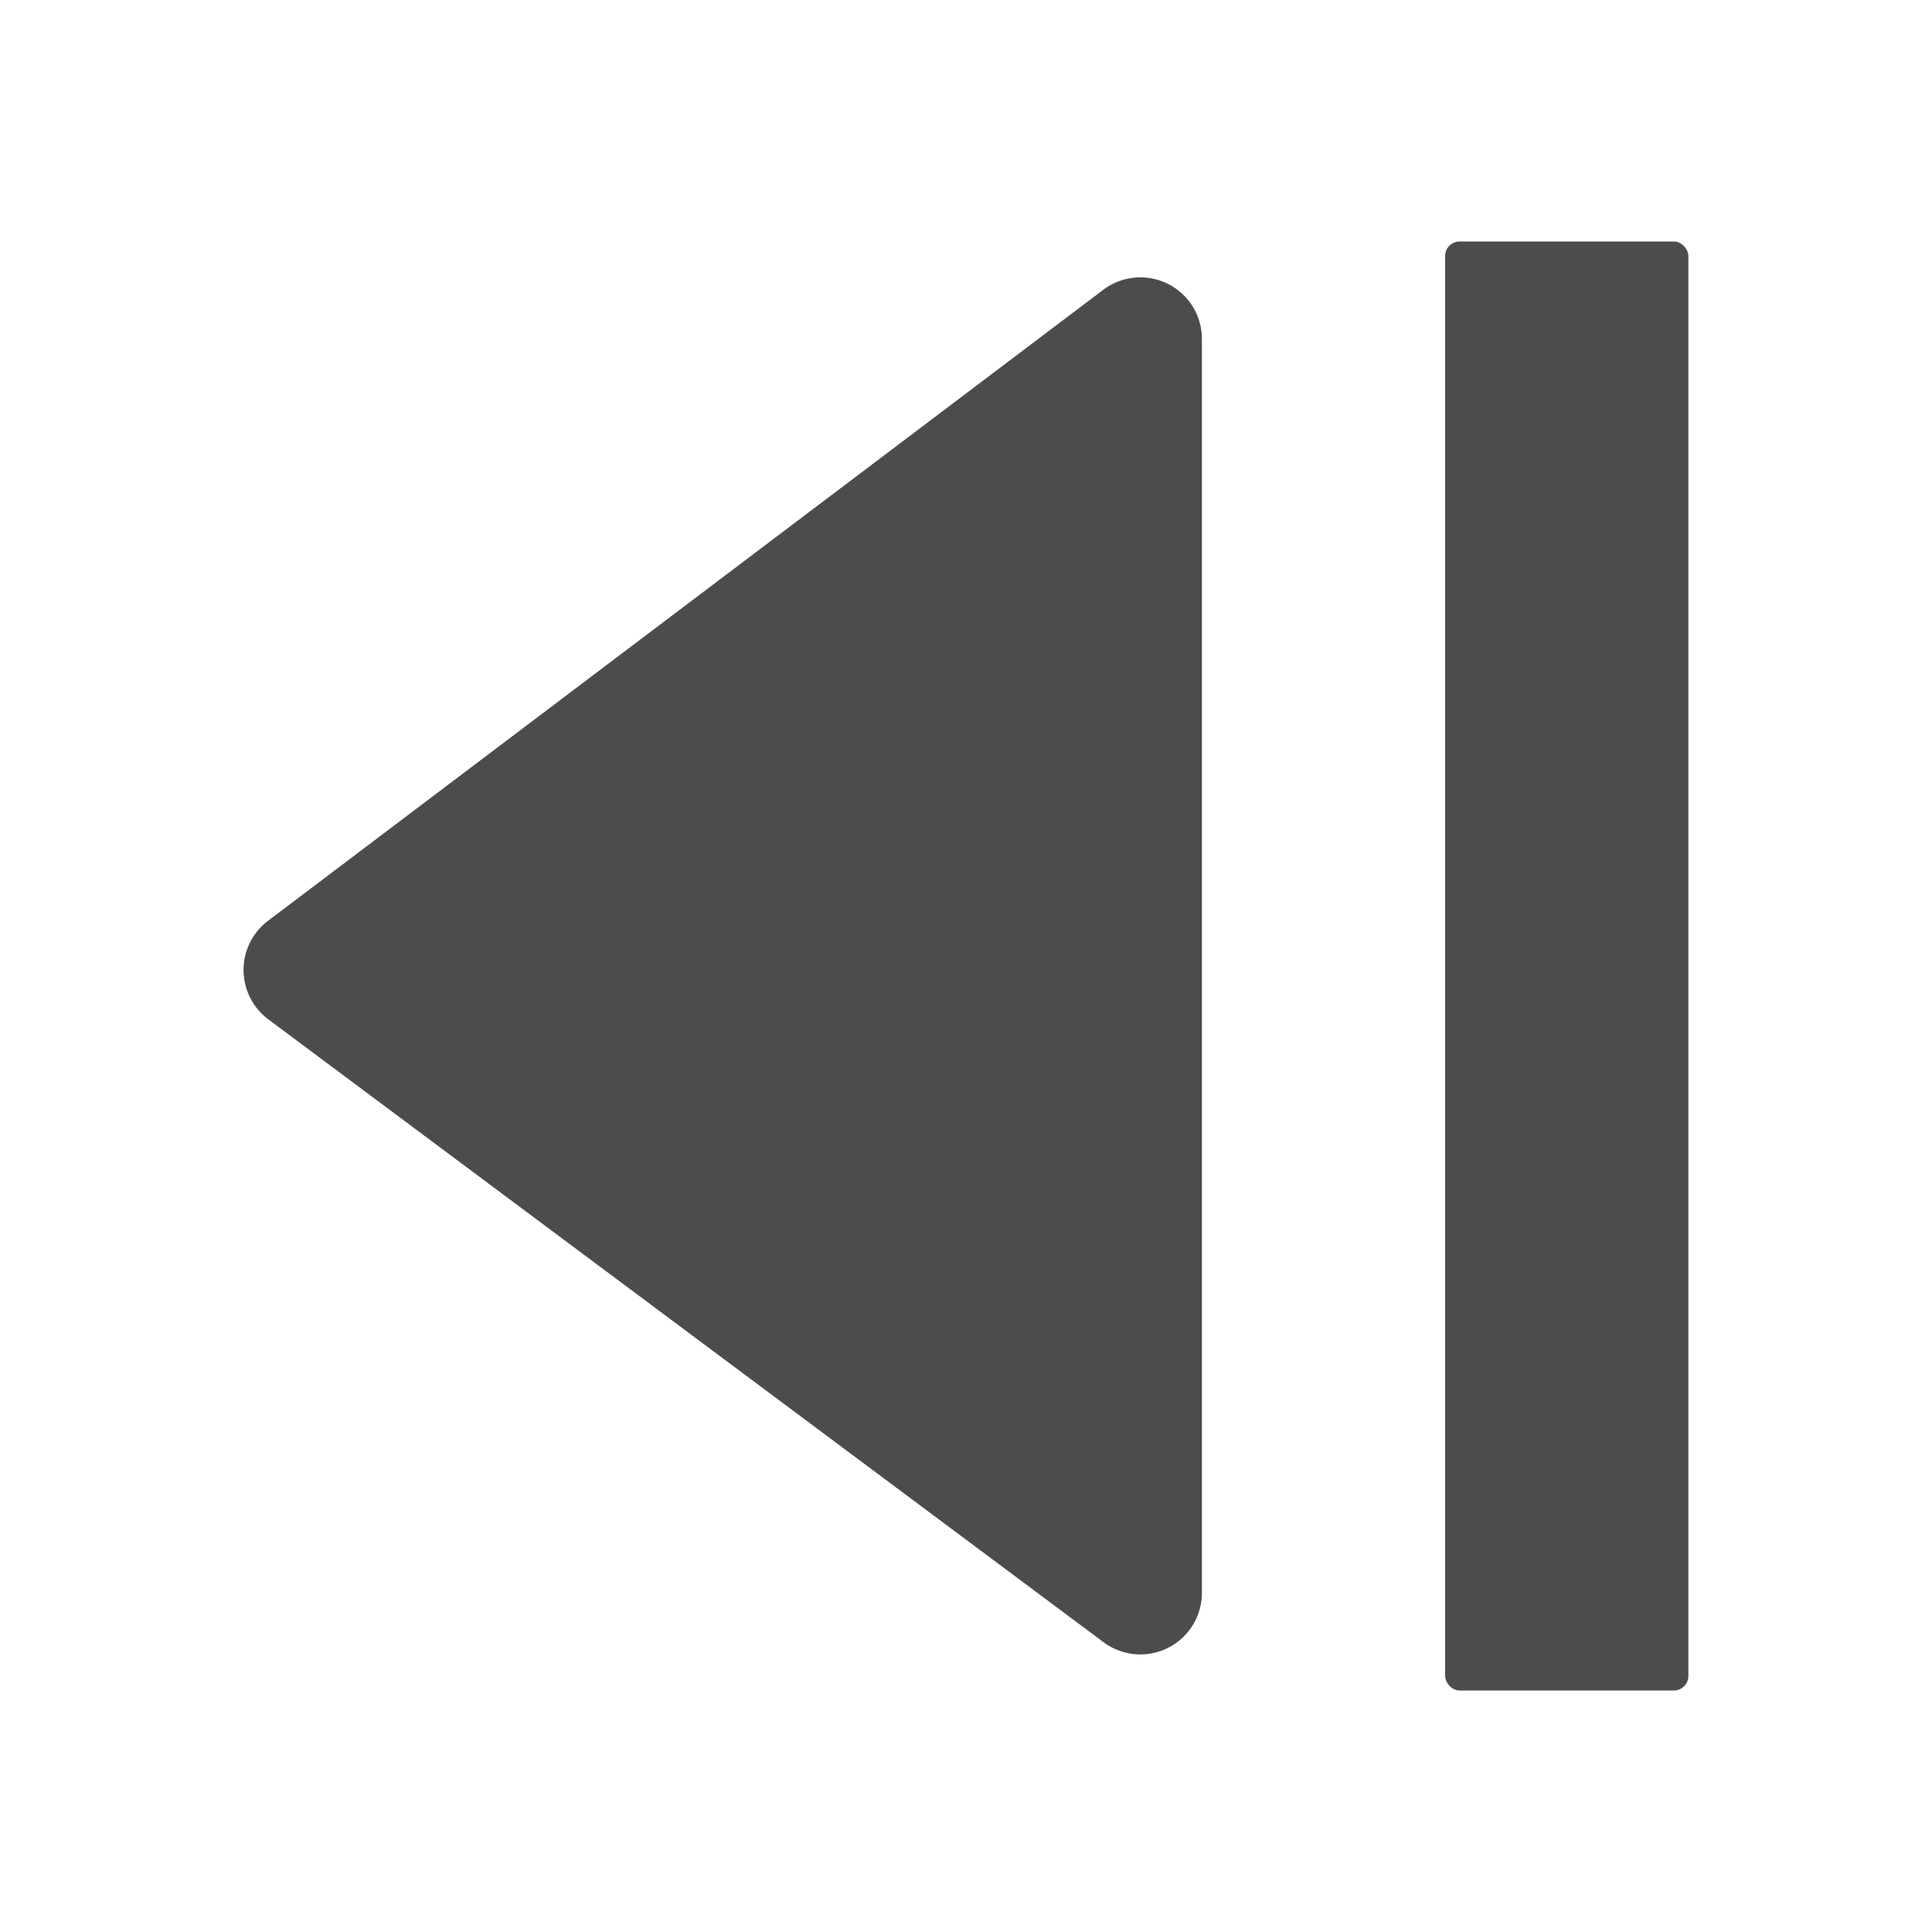 <svg id="圖層_1" data-name="圖層 1" xmlns="http://www.w3.org/2000/svg" viewBox="0 0 200 200"><defs><style>.cls-1{fill:#4c4c4c;}</style></defs><path class="cls-1" d="M124.42,164.88V35.12A6.37,6.37,0,0,0,114.21,30L27.76,95.31a6.38,6.38,0,0,0,0,10.2L114.24,170A6.37,6.37,0,0,0,124.42,164.88Z"/><rect class="cls-1" x="149.6" y="25" width="25.18" height="150" rx="1.5" transform="translate(324.38 200) rotate(180)"/></svg>